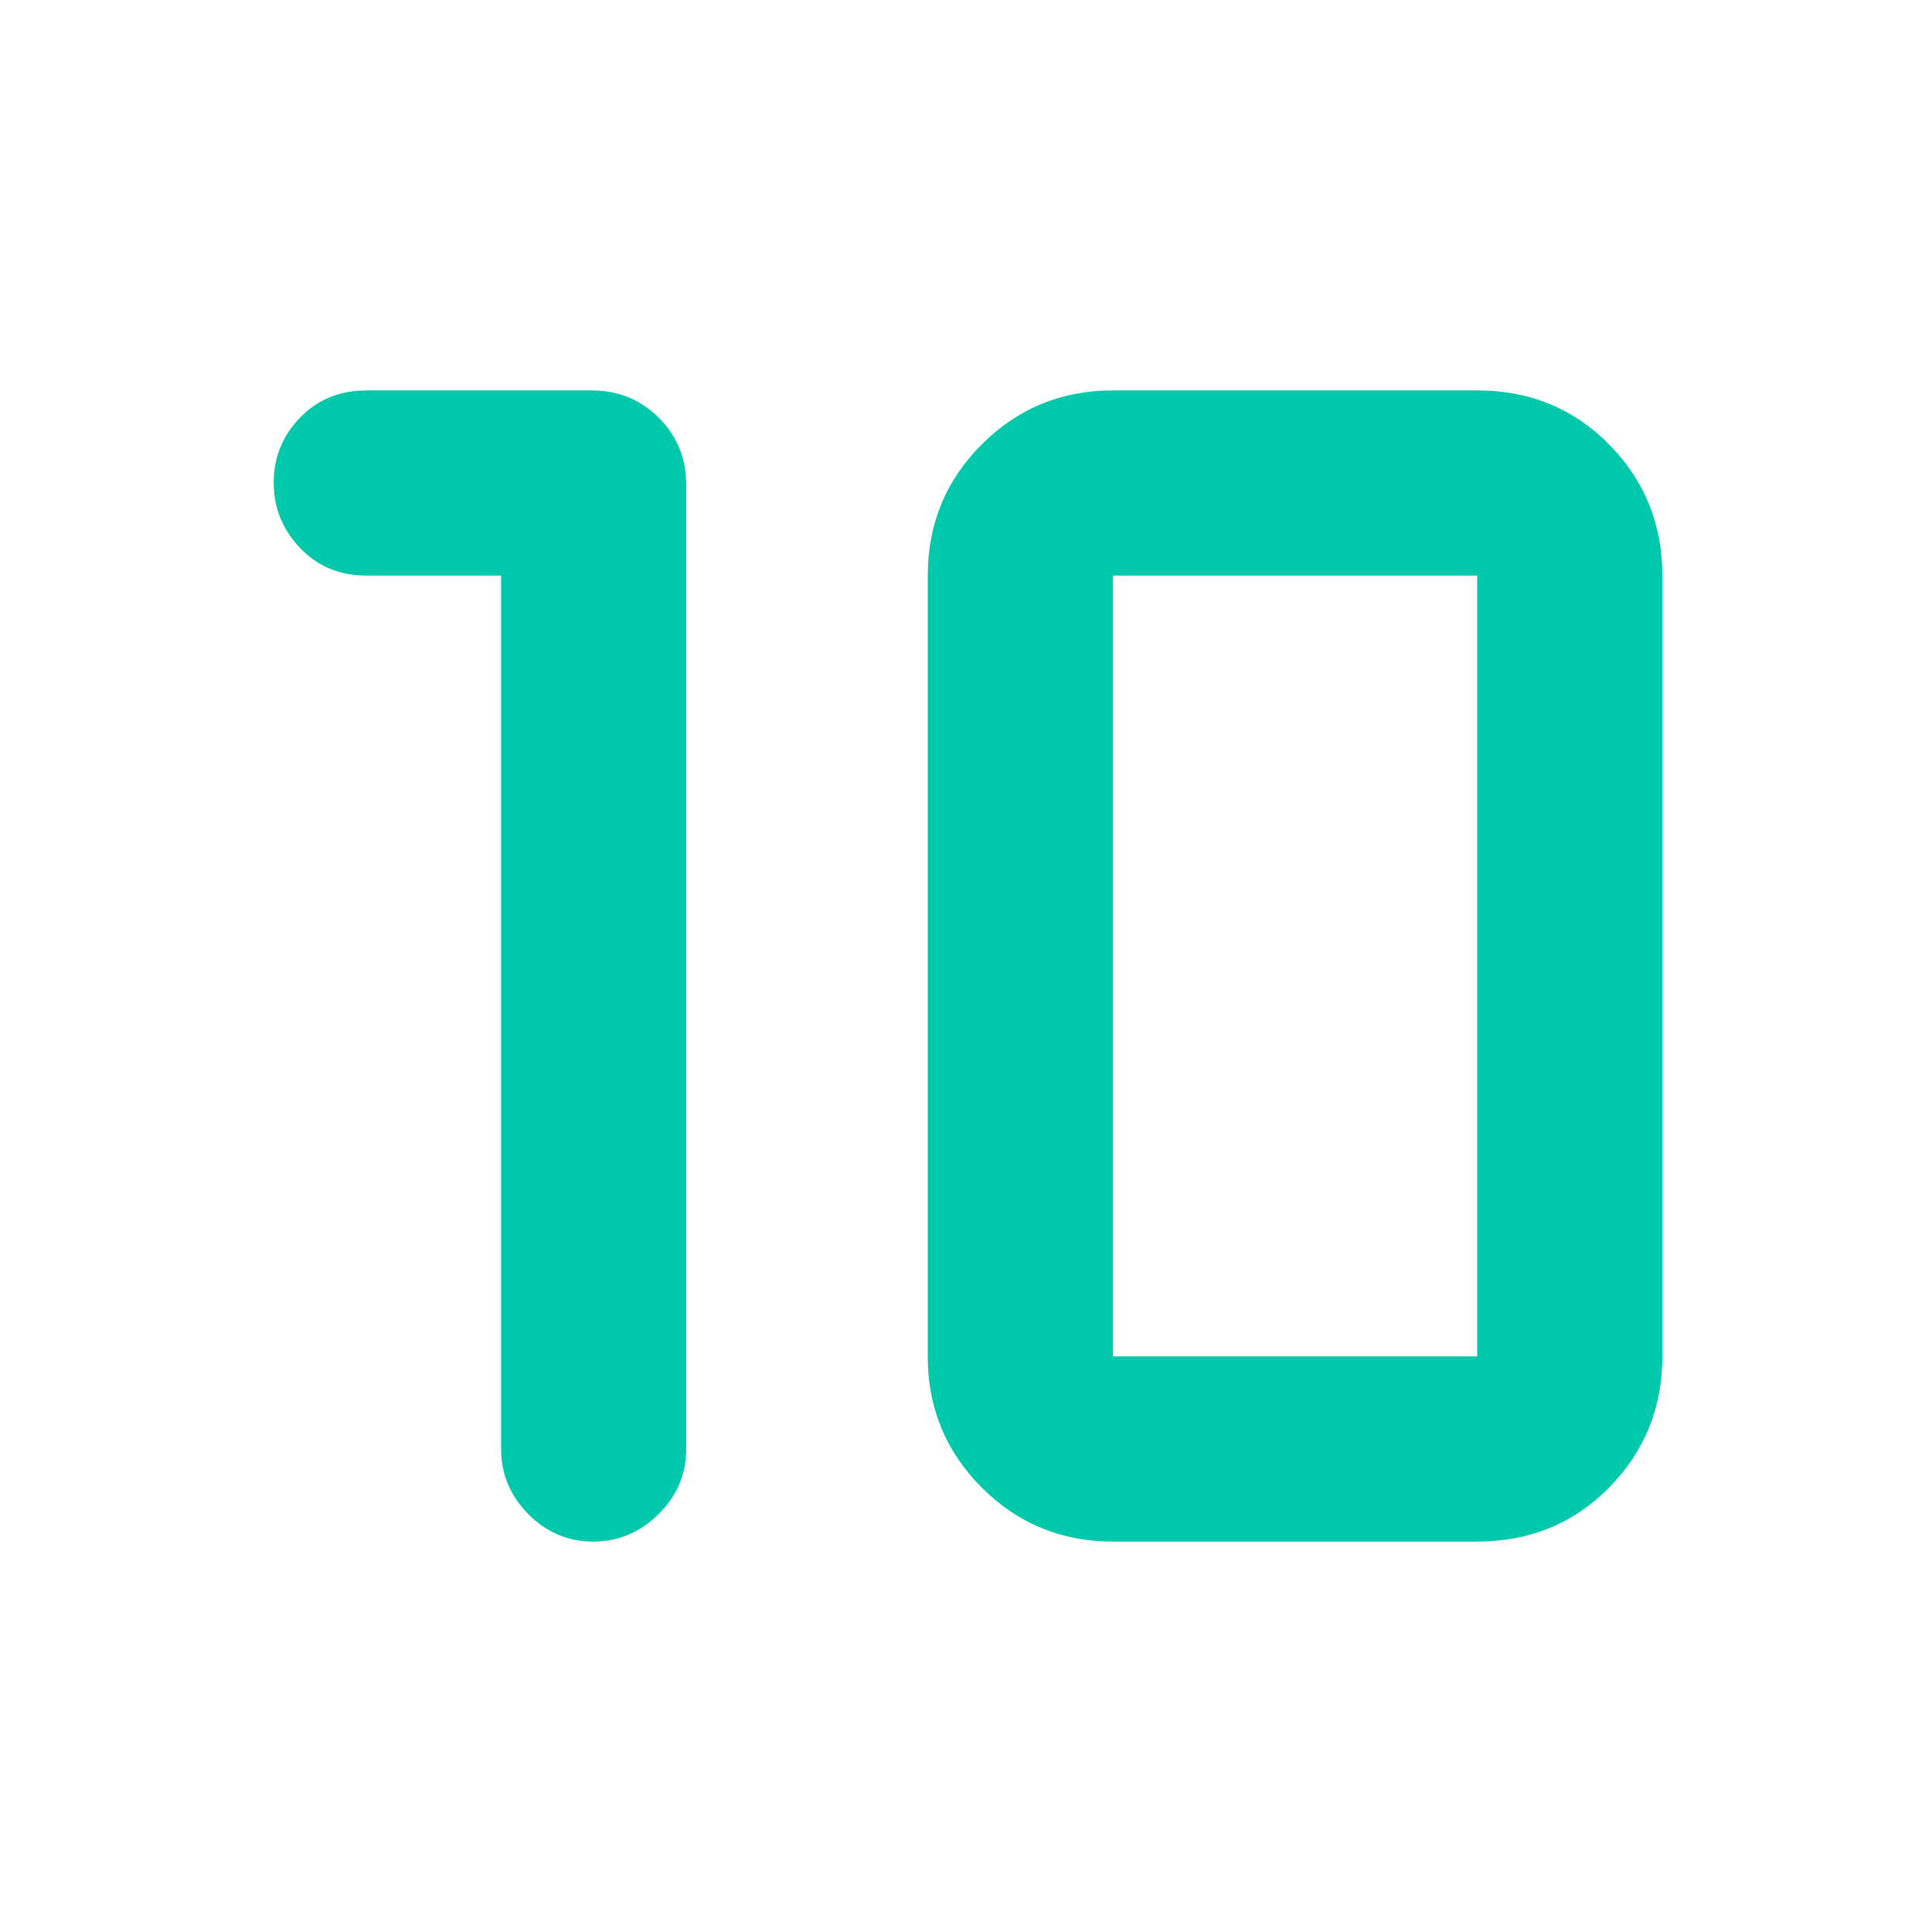 <svg xmlns="http://www.w3.org/2000/svg" height="48" viewBox="0 -960 960 960" width="48"><path fill="rgb(0, 200, 170)" d="M553-286h181v-388H553v388Zm0 92q-38.33 0-65.17-26.83Q461-247.67 461-286v-388q0-38.33 26.83-65.17Q514.67-766 553-766h181q39.08 0 65.54 26.83Q826-712.33 826-674v388q0 38.33-26.46 65.17Q773.08-194 734-194H553ZM249-674h-67q-19.83 0-32.92-13.74Q136-701.47 136-720.24q0-18.76 13.12-32.26 13.12-13.5 33.01-13.5H294q19.75 0 33.38 13.62Q341-738.75 341-719v479q0 18.67-13.74 32.33Q313.53-194 294.76-194q-18.76 0-32.26-13.67Q249-221.33 249-240v-434Z"/></svg>